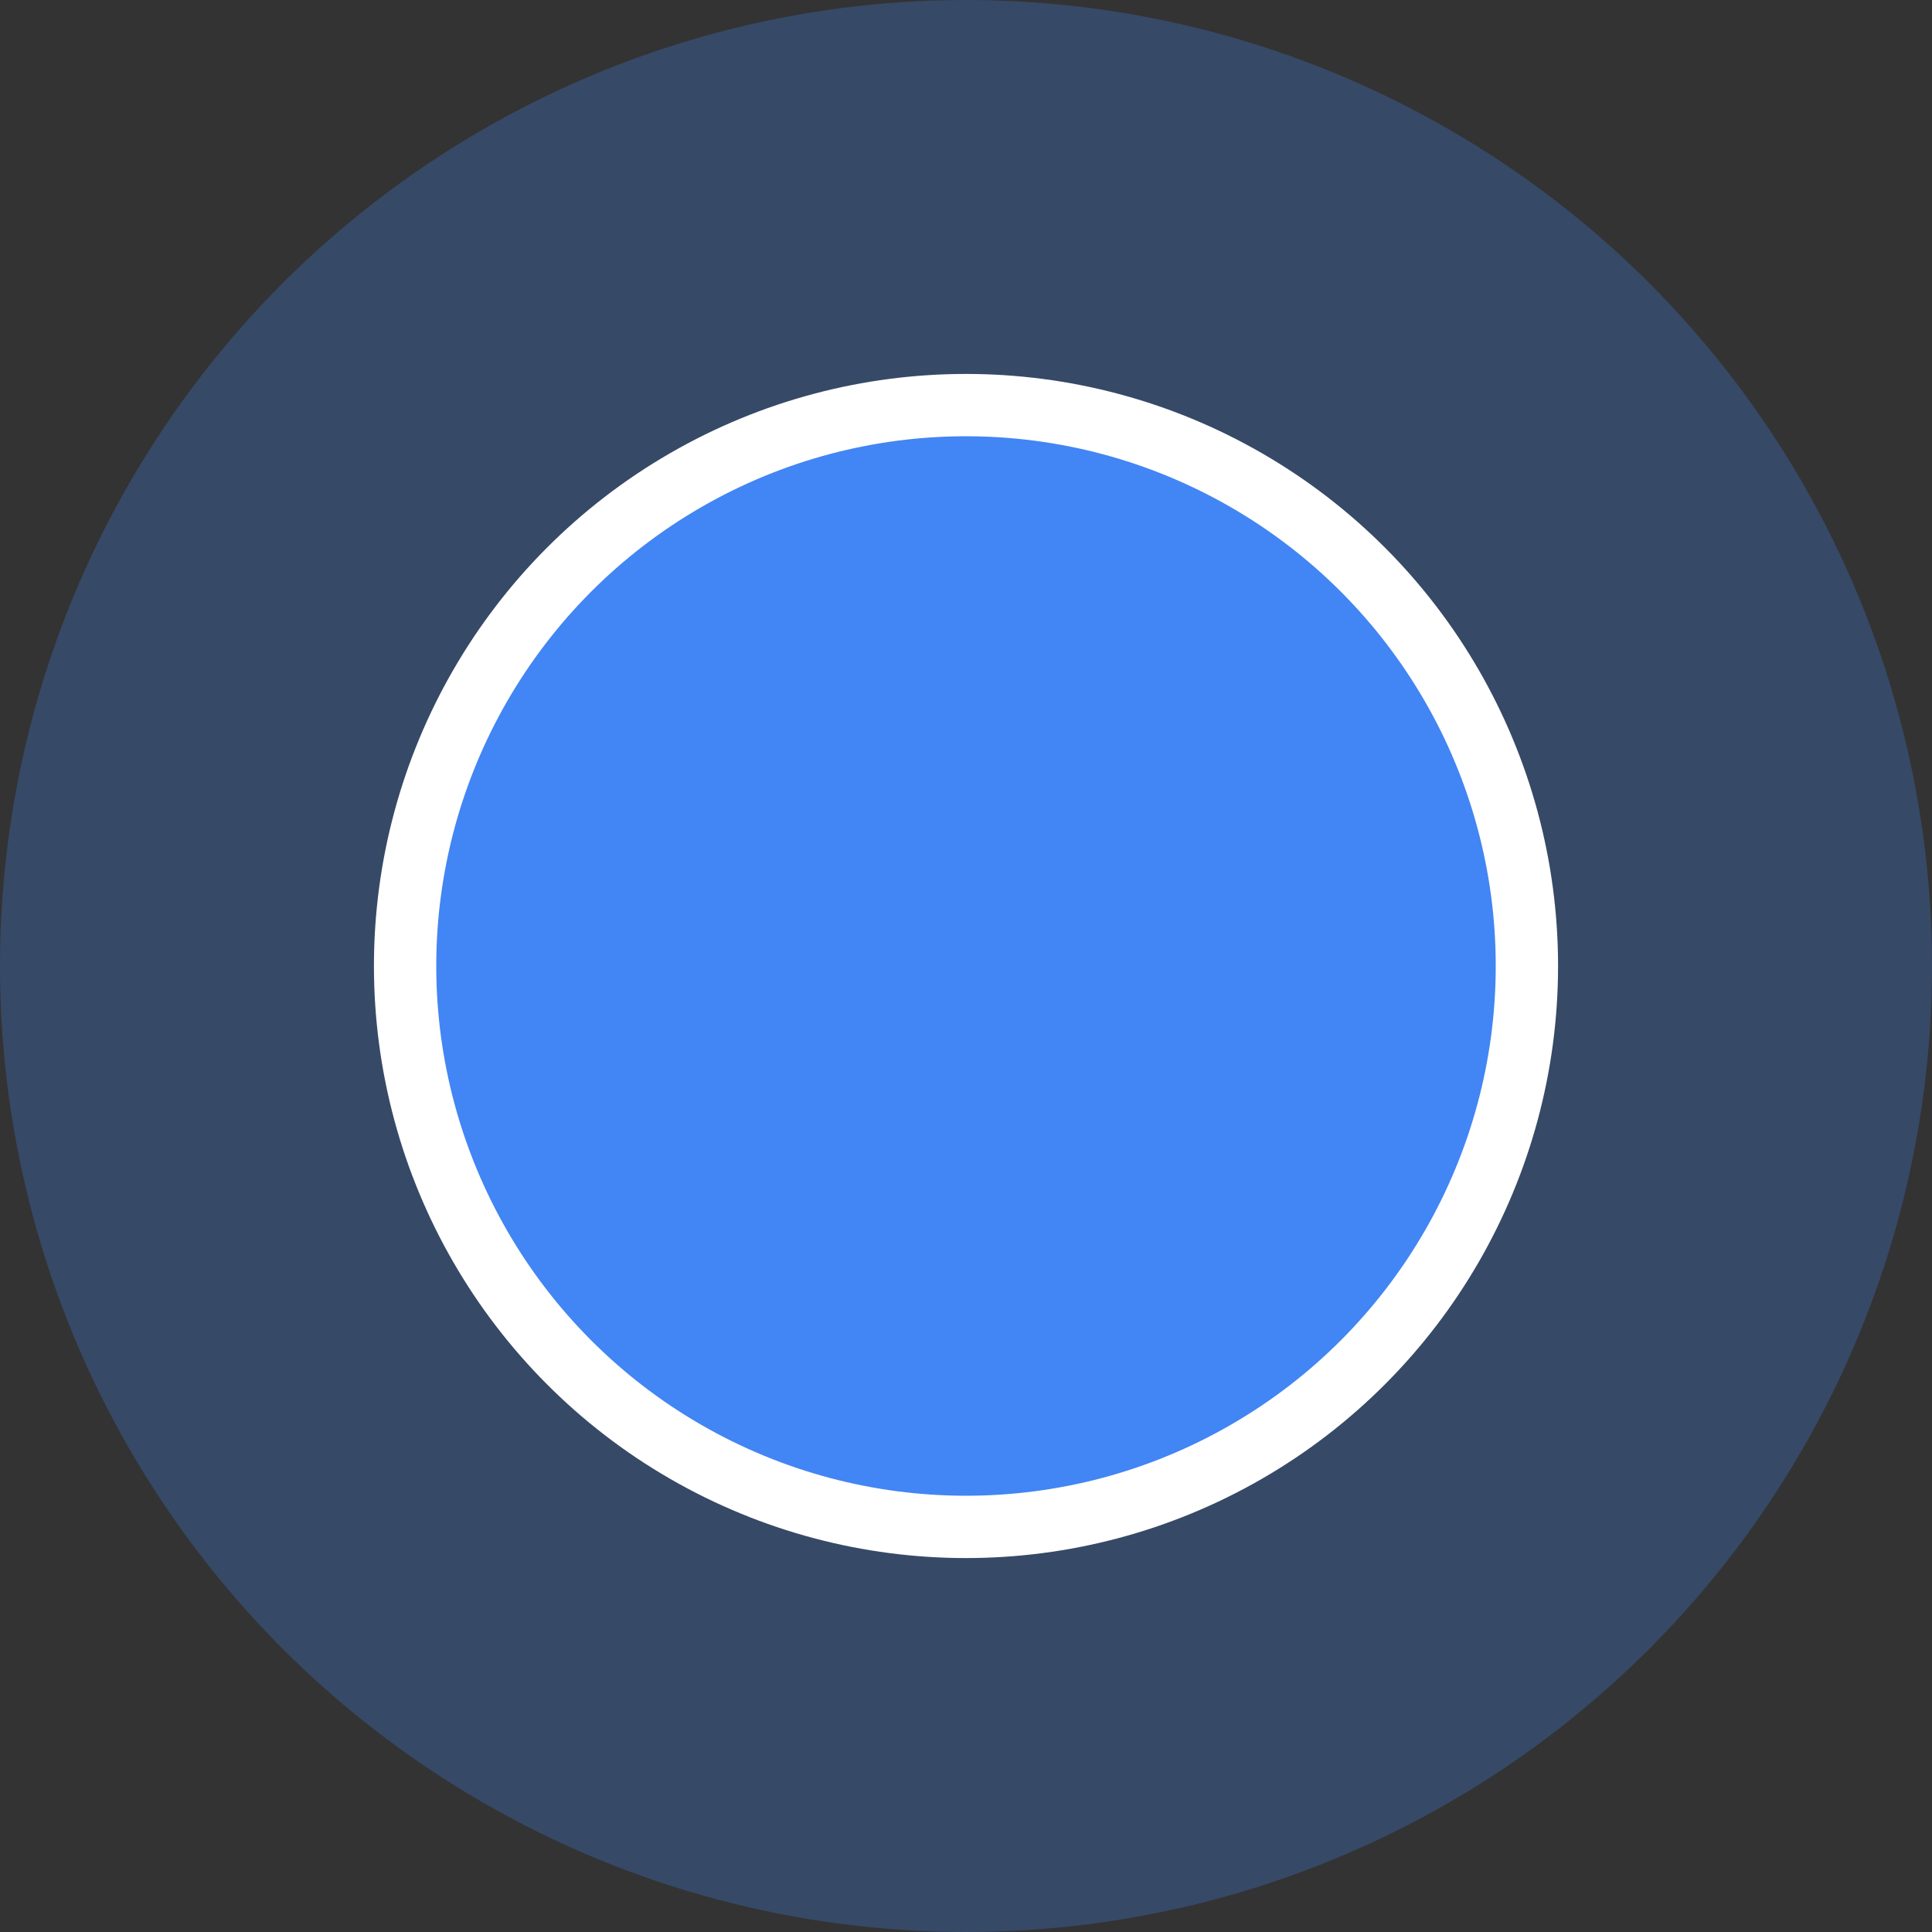 <svg width="1em" height="1em" viewBox="0 0 31 31" fill="none" xmlns="http://www.w3.org/2000/svg">
  <rect x="0" y="0" width="31" height="31" fill="#333333" stroke="none"/>
  <circle cx="15.5" cy="15.5" r="15.5" fill="#4285F4" fill-opacity="0.27" />
  <circle cx="15.5" cy="15.5" r="9" fill="#4285F4" stroke="white" />
</svg>